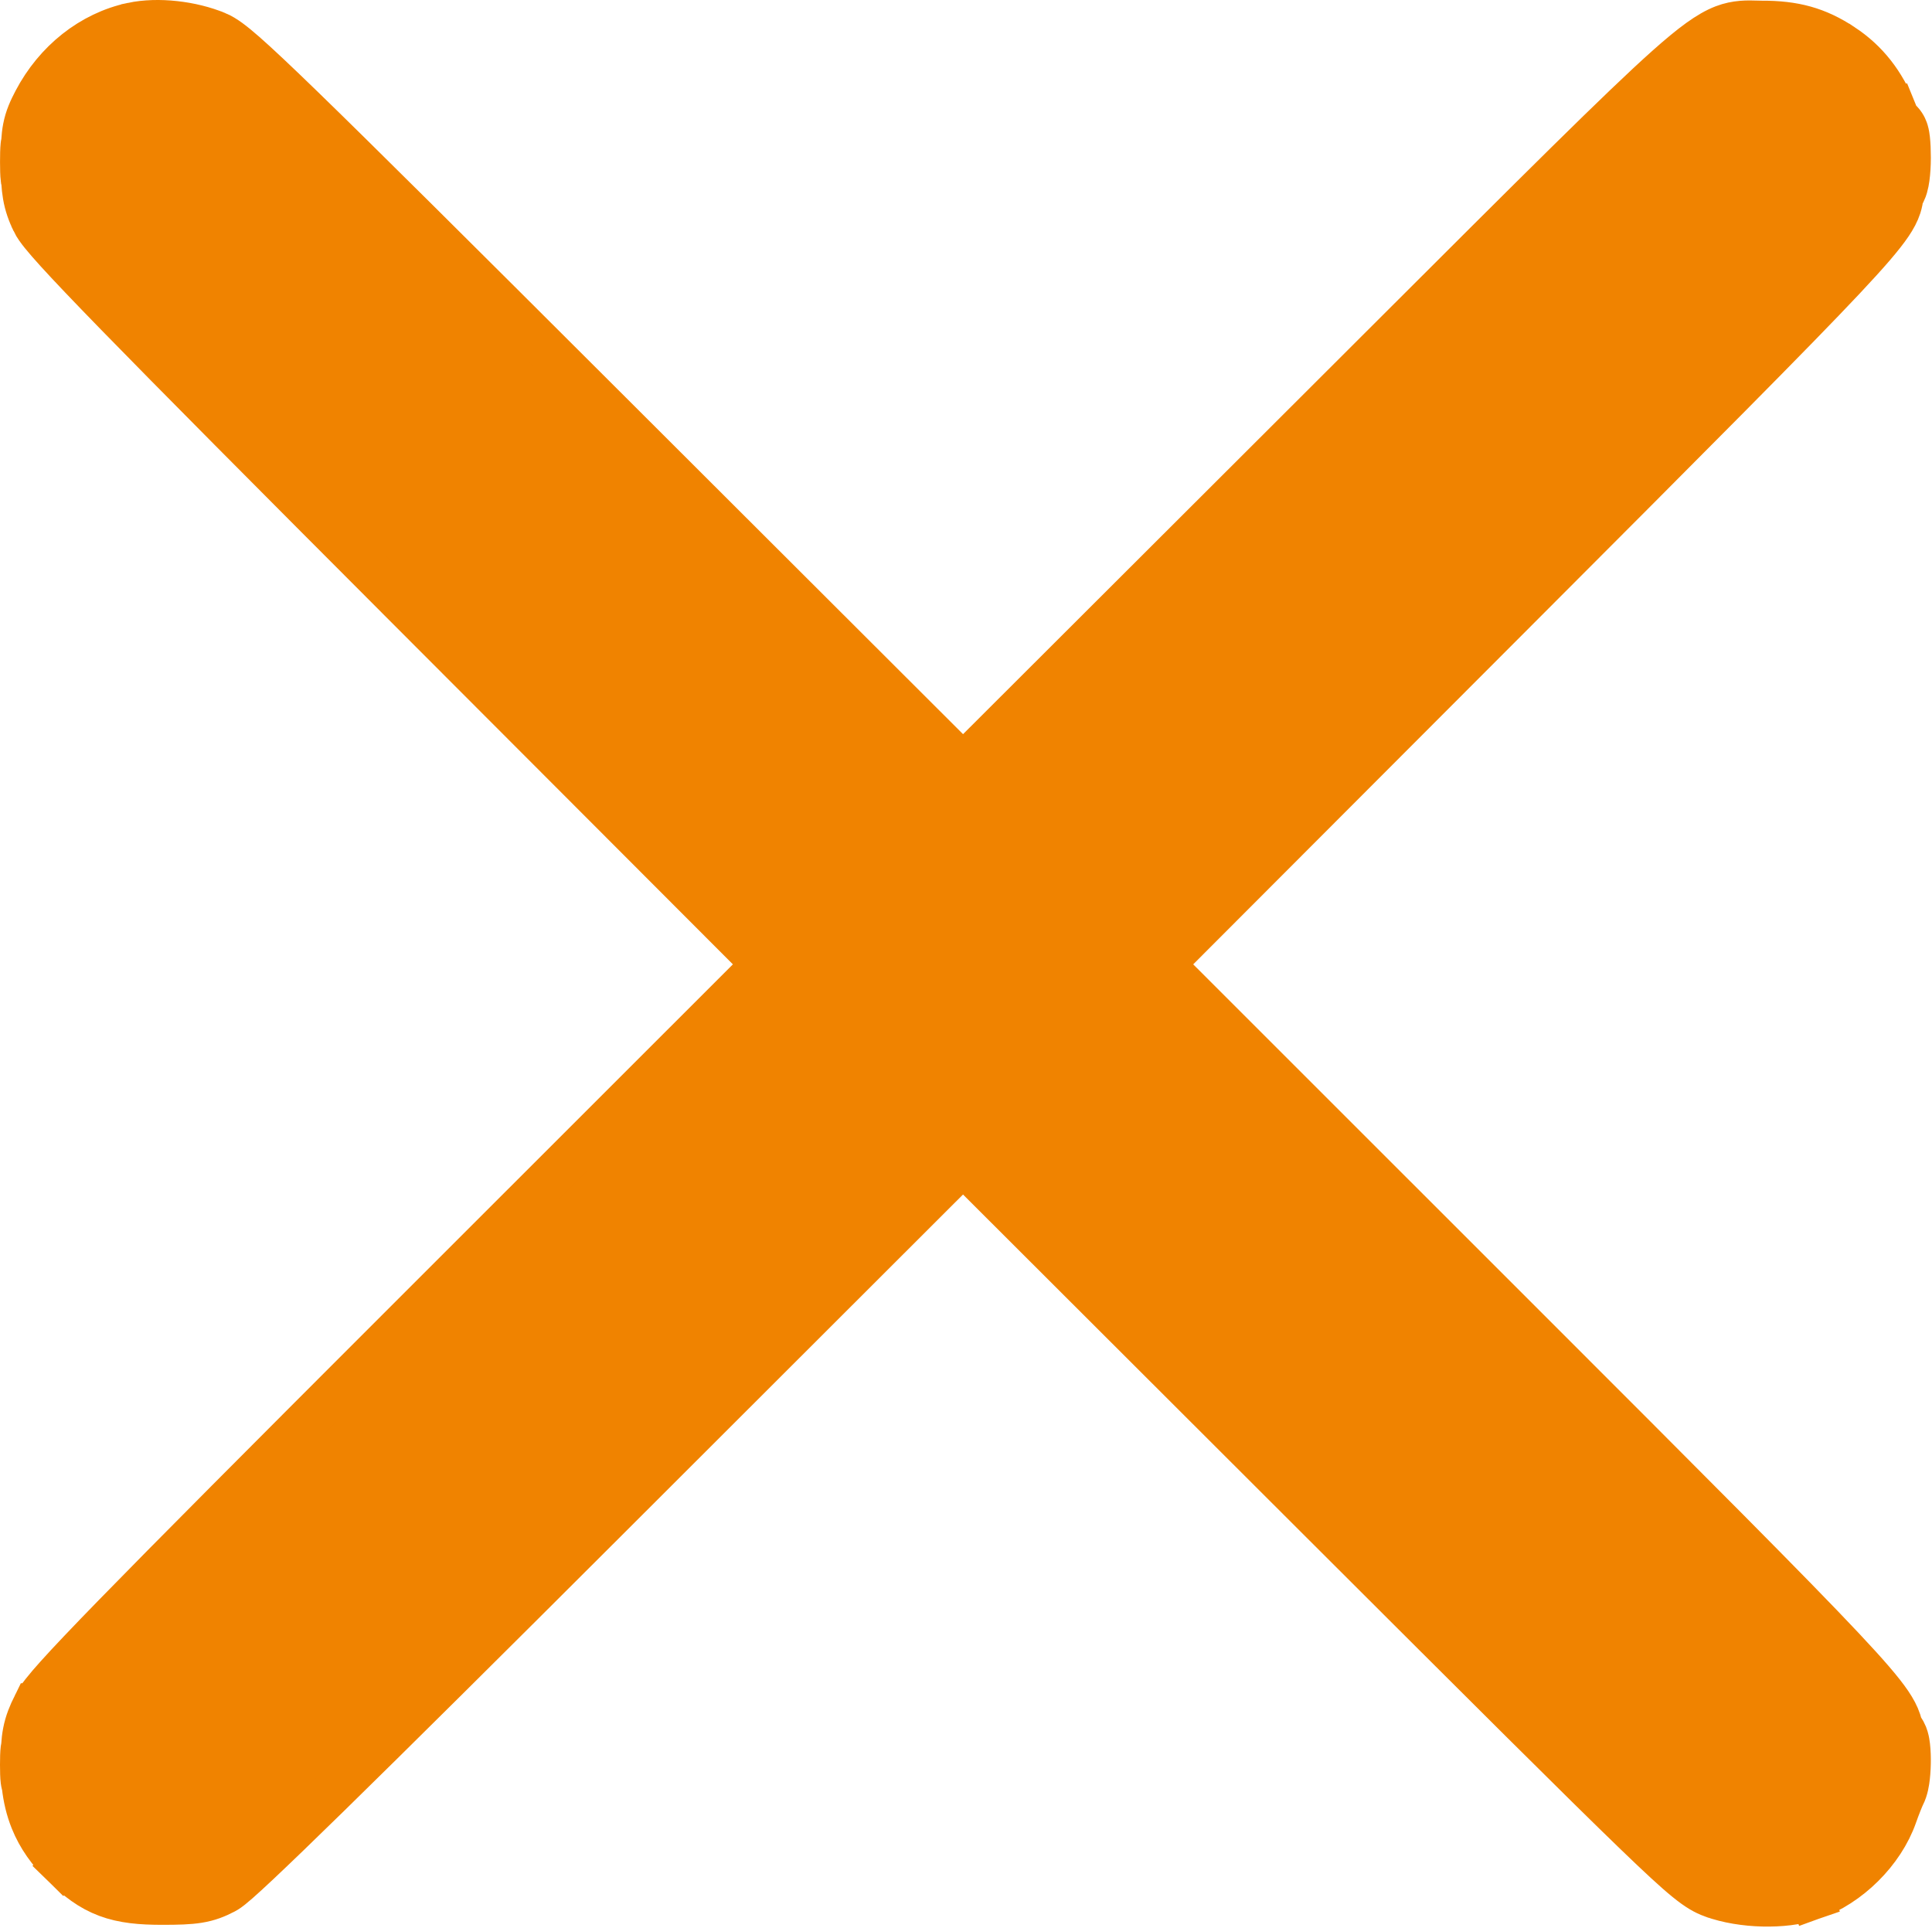 <svg width="537" height="536" viewBox="0 0 537 536" fill="none" xmlns="http://www.w3.org/2000/svg">
<path d="M6.329 39.346C6.22 39.819 6.174 40.238 6.153 40.435C6.045 41.469 6.006 43.144 6.008 45.06L6.008 45.062C6.01 46.932 6.05 48.622 6.175 49.63C6.176 49.634 6.176 49.639 6.177 49.647C6.188 49.739 6.23 50.101 6.347 50.569C6.431 51.905 6.561 53.132 6.76 54.296C7.231 57.055 8.045 59.244 9.181 61.632L9.181 61.633C9.752 62.831 10.682 64.074 11.593 65.204C12.6 66.454 13.961 68.019 15.723 69.959C19.253 73.846 24.596 79.461 32.39 87.462C47.99 103.478 73.594 129.251 114.579 170.3L118.825 166.061L114.579 170.3L212.188 268.063L114.902 365.318C72.539 407.667 47.015 433.297 31.797 448.917C24.196 456.718 19.11 462.08 15.765 465.803C12.612 469.312 10.516 471.881 9.521 473.895L9.52 473.895C8.263 476.438 7.32 478.681 6.782 481.453C6.542 482.687 6.395 483.968 6.306 485.355C6.218 485.74 6.181 486.043 6.166 486.163L6.164 486.179C6.039 487.186 6 488.797 6 490.554C6 492.311 6.039 493.922 6.164 494.929L6.166 494.945C6.189 495.127 6.264 495.735 6.487 496.405C6.866 499.792 7.614 502.97 8.831 506C10.733 510.738 13.646 514.78 17.504 518.558L21.702 514.271L17.504 518.558C21.377 522.351 25.039 525.195 29.675 526.928C34.217 528.625 39.158 529.05 45.185 529.045C49.407 529.042 52.527 528.963 55.145 528.539C58.034 528.072 60.147 527.218 62.445 526.025L62.445 526.025C63.211 525.627 63.924 525.072 64.343 524.739C64.877 524.315 65.501 523.787 66.198 523.176C67.597 521.949 69.452 520.248 71.76 518.08C76.386 513.734 82.971 507.379 91.642 498.893C108.993 481.913 134.79 456.305 170.166 420.965L267.672 323.557L365.685 421.444C414.518 470.213 440.195 495.817 454.348 509.472C468.11 522.75 471.683 525.528 475.907 527.073L475.908 527.073C480.146 528.623 485.196 529.398 489.956 529.518C494.681 529.637 499.672 529.125 503.725 527.695L501.729 522.037L503.726 527.695C513.969 524.081 523.32 514.845 526.888 504.685C527.308 503.488 527.789 502.21 528.22 501.129C528.435 500.588 528.63 500.117 528.793 499.741C528.874 499.553 528.942 499.402 528.996 499.285C529.009 499.257 529.02 499.233 529.03 499.212C529.064 499.14 529.08 499.109 529.08 499.11L529.082 499.106C529.976 497.402 530.281 495.251 530.429 493.953C530.611 492.35 530.688 490.573 530.676 488.944C530.665 487.369 530.569 485.648 530.314 484.234C530.211 483.663 529.977 482.483 529.354 481.356C529.207 481.089 528.919 480.601 528.441 480.076C528.34 479.544 528.199 478.98 528.002 478.383C527.457 476.733 526.584 475.118 525.409 473.384C523.125 470.013 519.104 465.342 512.209 458.008C498.308 443.221 471.599 416.455 420.449 365.318L323.171 268.063L420.781 170.3C472.032 118.968 498.657 92.247 512.45 77.572C519.288 70.296 523.251 65.693 525.49 62.386C526.643 60.681 527.502 59.089 528.034 57.453C528.392 56.35 528.556 55.364 528.628 54.496C528.954 54.053 529.146 53.68 529.236 53.501C529.53 52.92 529.713 52.367 529.828 51.974C530.063 51.169 530.219 50.295 530.33 49.499C530.556 47.864 530.68 45.862 530.68 43.828C530.68 41.887 530.603 40.071 530.451 38.696C530.384 38.093 530.267 37.212 530.016 36.391L530.009 36.365C529.932 36.111 529.564 34.883 528.541 33.786C528.345 33.577 528.069 33.313 527.712 33.048C527.443 32.526 527.112 31.817 526.763 30.956L524.535 31.861L526.762 30.956C523.506 22.942 518.945 17.034 512.209 12.571L512.208 12.571C505.142 7.891 498.723 6.16 489.658 6.193L489.658 6.193C489.227 6.195 488.749 6.179 488.228 6.162C485.843 6.086 482.581 5.98 479.005 7.359C474.873 8.953 470.247 12.375 463.252 18.611C450.631 29.862 428.143 52.324 383.567 96.846C377.965 102.442 372.015 108.385 365.691 114.699L267.68 212.553L169.669 114.699C125.067 70.168 99.306 44.544 84.136 29.822C76.564 22.472 71.552 17.763 68.122 14.757C64.887 11.922 62.505 10.083 60.347 9.187L60.346 9.187C53.292 6.26 43.894 5.172 36.787 6.671L6.329 39.346ZM6.329 39.346C6.413 37.98 6.553 36.732 6.782 35.547C7.336 32.685 8.349 30.479 9.661 27.981L6.329 39.346ZM36.786 6.671C25.295 9.093 15.38 17.089 9.661 27.98L36.786 6.671Z" fill="#f08300" stroke="#f08300" stroke-width="12"/>
</svg>
